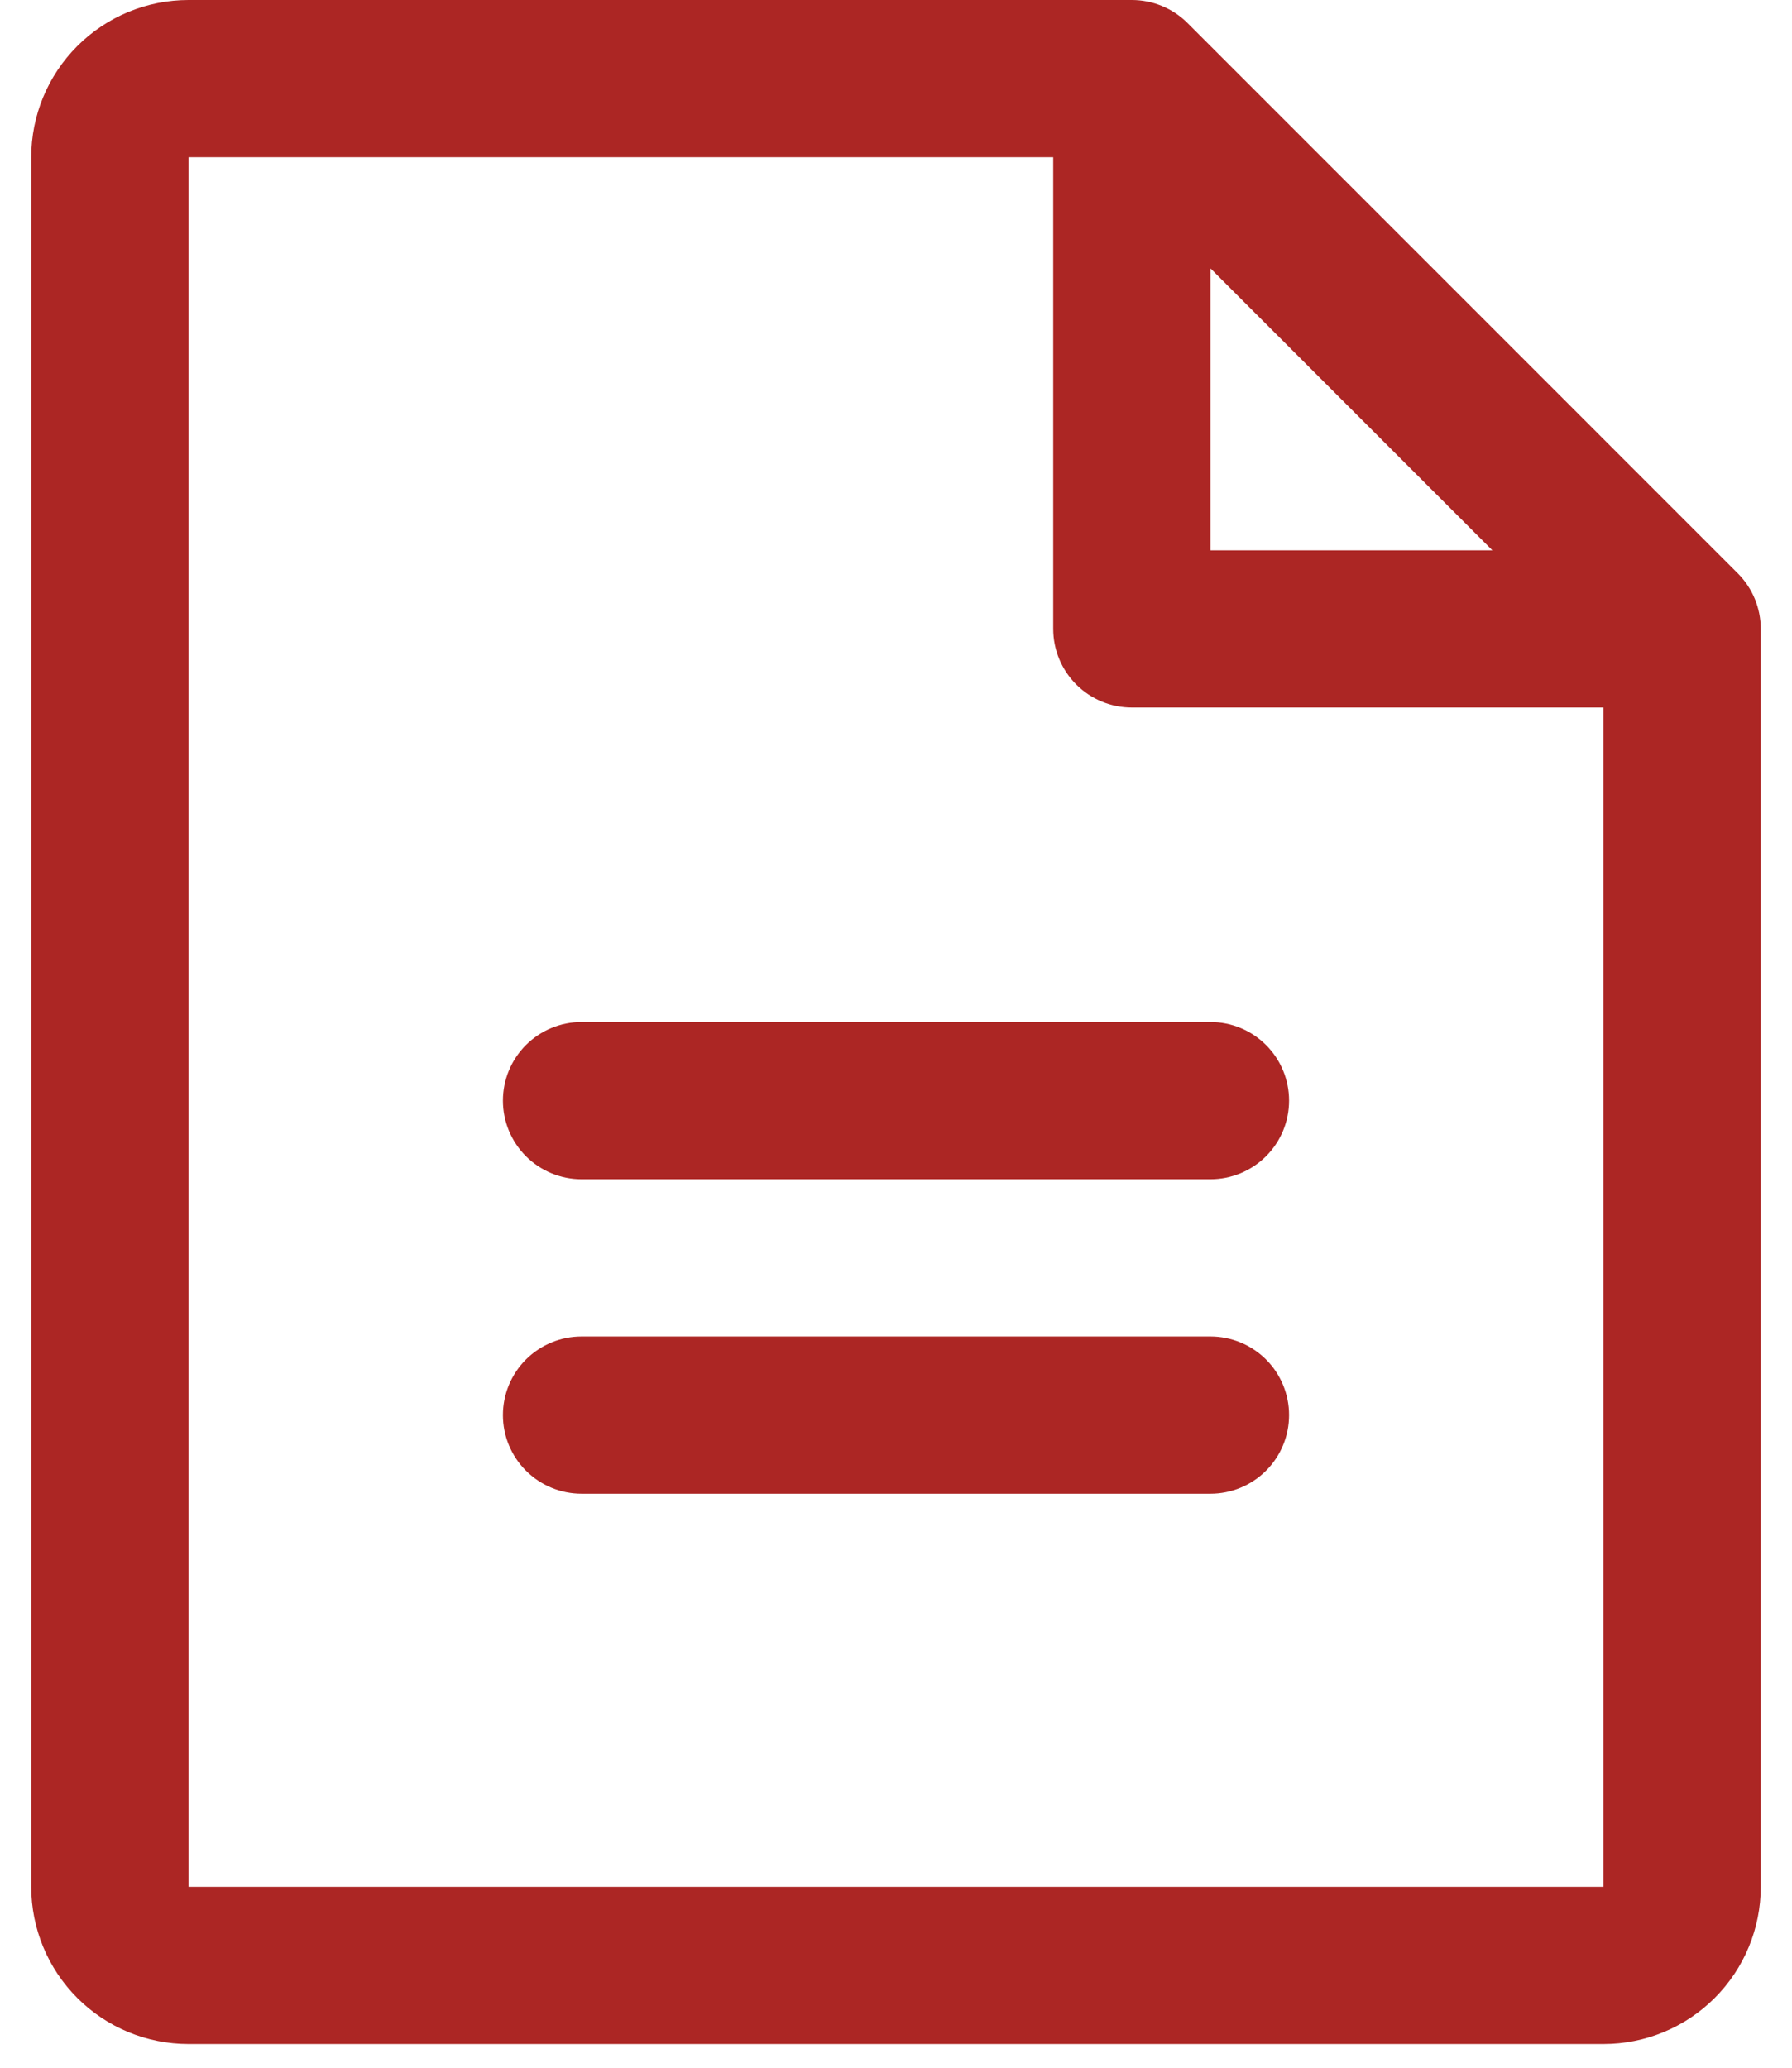 <svg width="52" height="60" viewBox="0 0 52 60" fill="none" xmlns="http://www.w3.org/2000/svg">
<path d="M50.426 16.636L34.458 0.667C34.246 0.455 33.994 0.288 33.717 0.173C33.44 0.059 33.143 -0 32.844 7.05359e-07H5.469C4.259 7.05359e-07 3.098 0.481 2.243 1.336C1.387 2.192 0.906 3.352 0.906 4.562V54.75C0.906 55.96 1.387 57.12 2.243 57.976C3.098 58.832 4.259 59.312 5.469 59.312H46.531C47.741 59.312 48.902 58.832 49.757 57.976C50.613 57.12 51.094 55.96 51.094 54.75V18.25C51.094 17.95 51.035 17.654 50.921 17.377C50.806 17.1 50.638 16.848 50.426 16.636ZM35.125 7.788L43.306 15.969H35.125V7.788ZM46.531 54.75H5.469V4.562H30.562V18.25C30.562 18.855 30.803 19.435 31.231 19.863C31.659 20.291 32.239 20.531 32.844 20.531H46.531V54.75ZM37.406 31.938C37.406 32.542 37.166 33.123 36.738 33.551C36.31 33.978 35.73 34.219 35.125 34.219H16.875C16.27 34.219 15.69 33.978 15.262 33.551C14.834 33.123 14.594 32.542 14.594 31.938C14.594 31.332 14.834 30.752 15.262 30.324C15.69 29.897 16.27 29.656 16.875 29.656H35.125C35.73 29.656 36.31 29.897 36.738 30.324C37.166 30.752 37.406 31.332 37.406 31.938ZM37.406 41.062C37.406 41.667 37.166 42.248 36.738 42.676C36.31 43.103 35.73 43.344 35.125 43.344H16.875C16.27 43.344 15.69 43.103 15.262 42.676C14.834 42.248 14.594 41.667 14.594 41.062C14.594 40.458 14.834 39.877 15.262 39.449C15.69 39.022 16.27 38.781 16.875 38.781H35.125C35.73 38.781 36.31 39.022 36.738 39.449C37.166 39.877 37.406 40.458 37.406 41.062Z" fill="#AC2624"/>
</svg>
